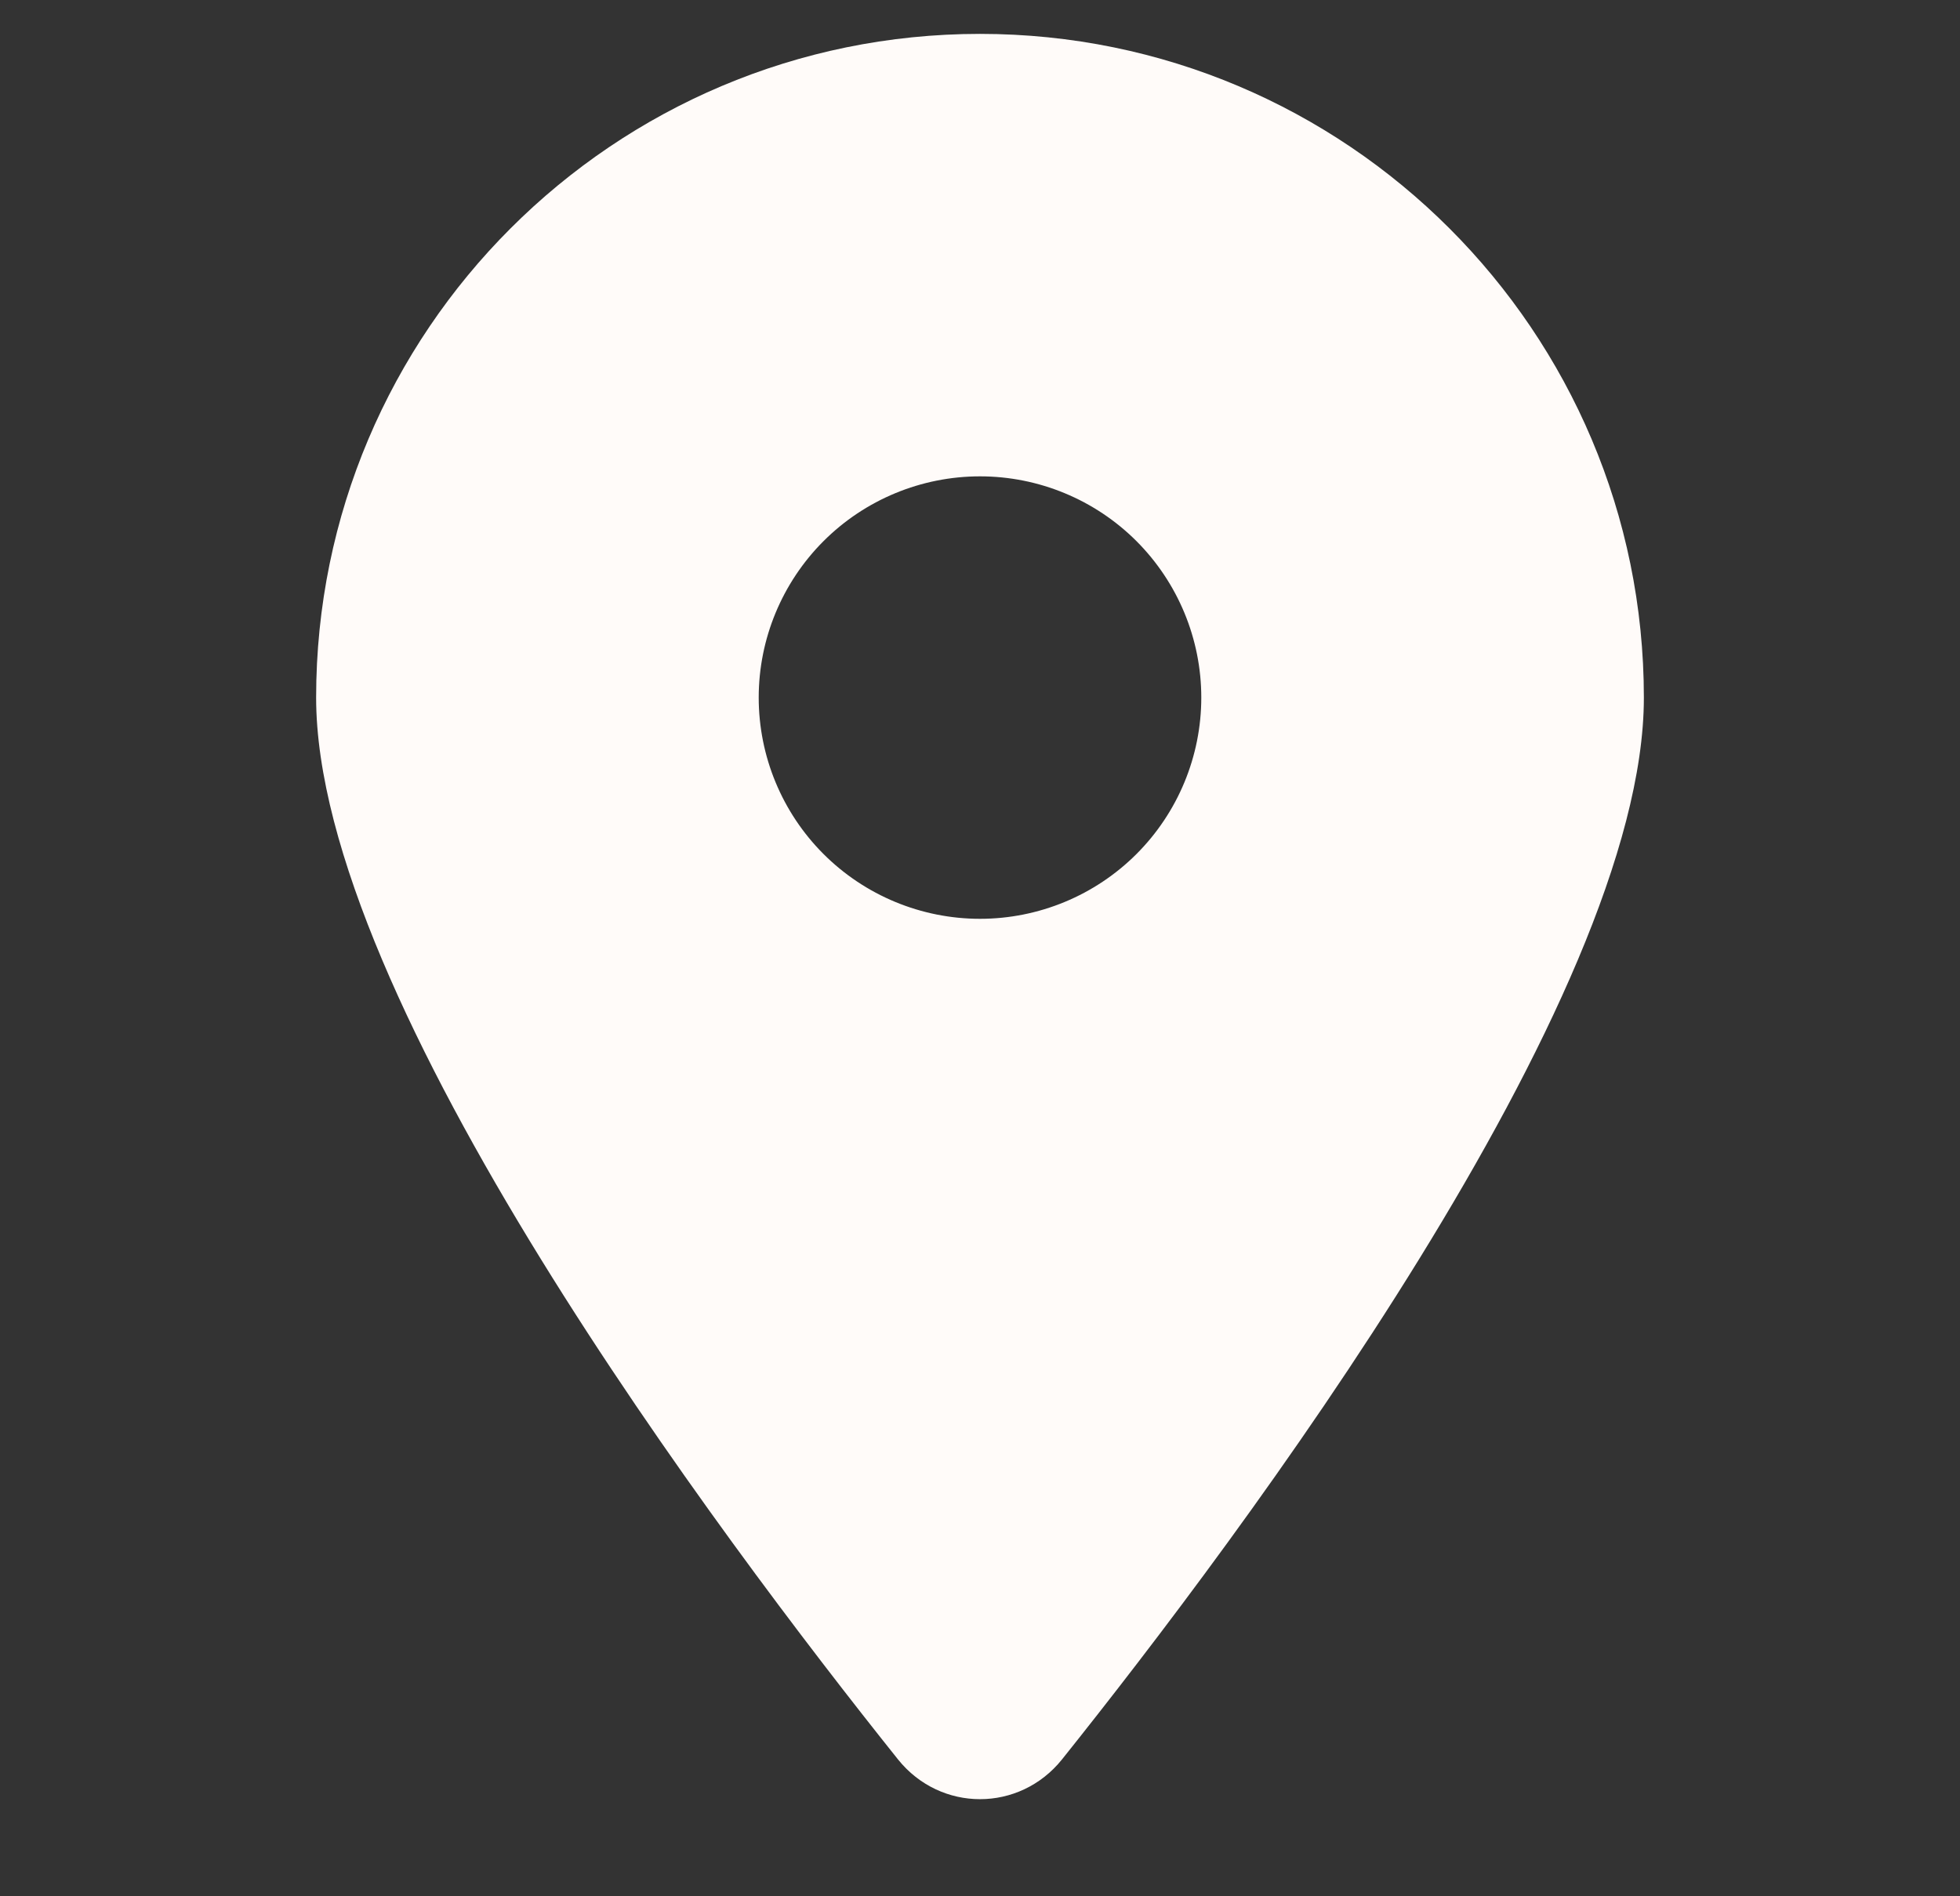 <svg width="31" height="30" viewBox="0 0 31 30" fill="none" xmlns="http://www.w3.org/2000/svg">
<rect x="0" y="0" width="31" height="30" fill="#333333" stroke="none"/>
<path d="M16.796 27.836C19.602 24.325 26 15.816 26 11.036C26 5.239 21.297 0.536 15.5 0.536C9.703 0.536 5 5.239 5 11.036C5 15.816 11.398 24.325 14.204 27.836C14.877 28.673 16.123 28.673 16.796 27.836ZM15.5 7.536C16.428 7.536 17.319 7.905 17.975 8.561C18.631 9.218 19 10.108 19 11.036C19 11.964 18.631 12.855 17.975 13.511C17.319 14.167 16.428 14.536 15.5 14.536C14.572 14.536 13.681 14.167 13.025 13.511C12.369 12.855 12 11.964 12 11.036C12 10.108 12.369 9.218 13.025 8.561C13.681 7.905 14.572 7.536 15.5 7.536Z" fill="#FFFBF9"/>
</svg>
